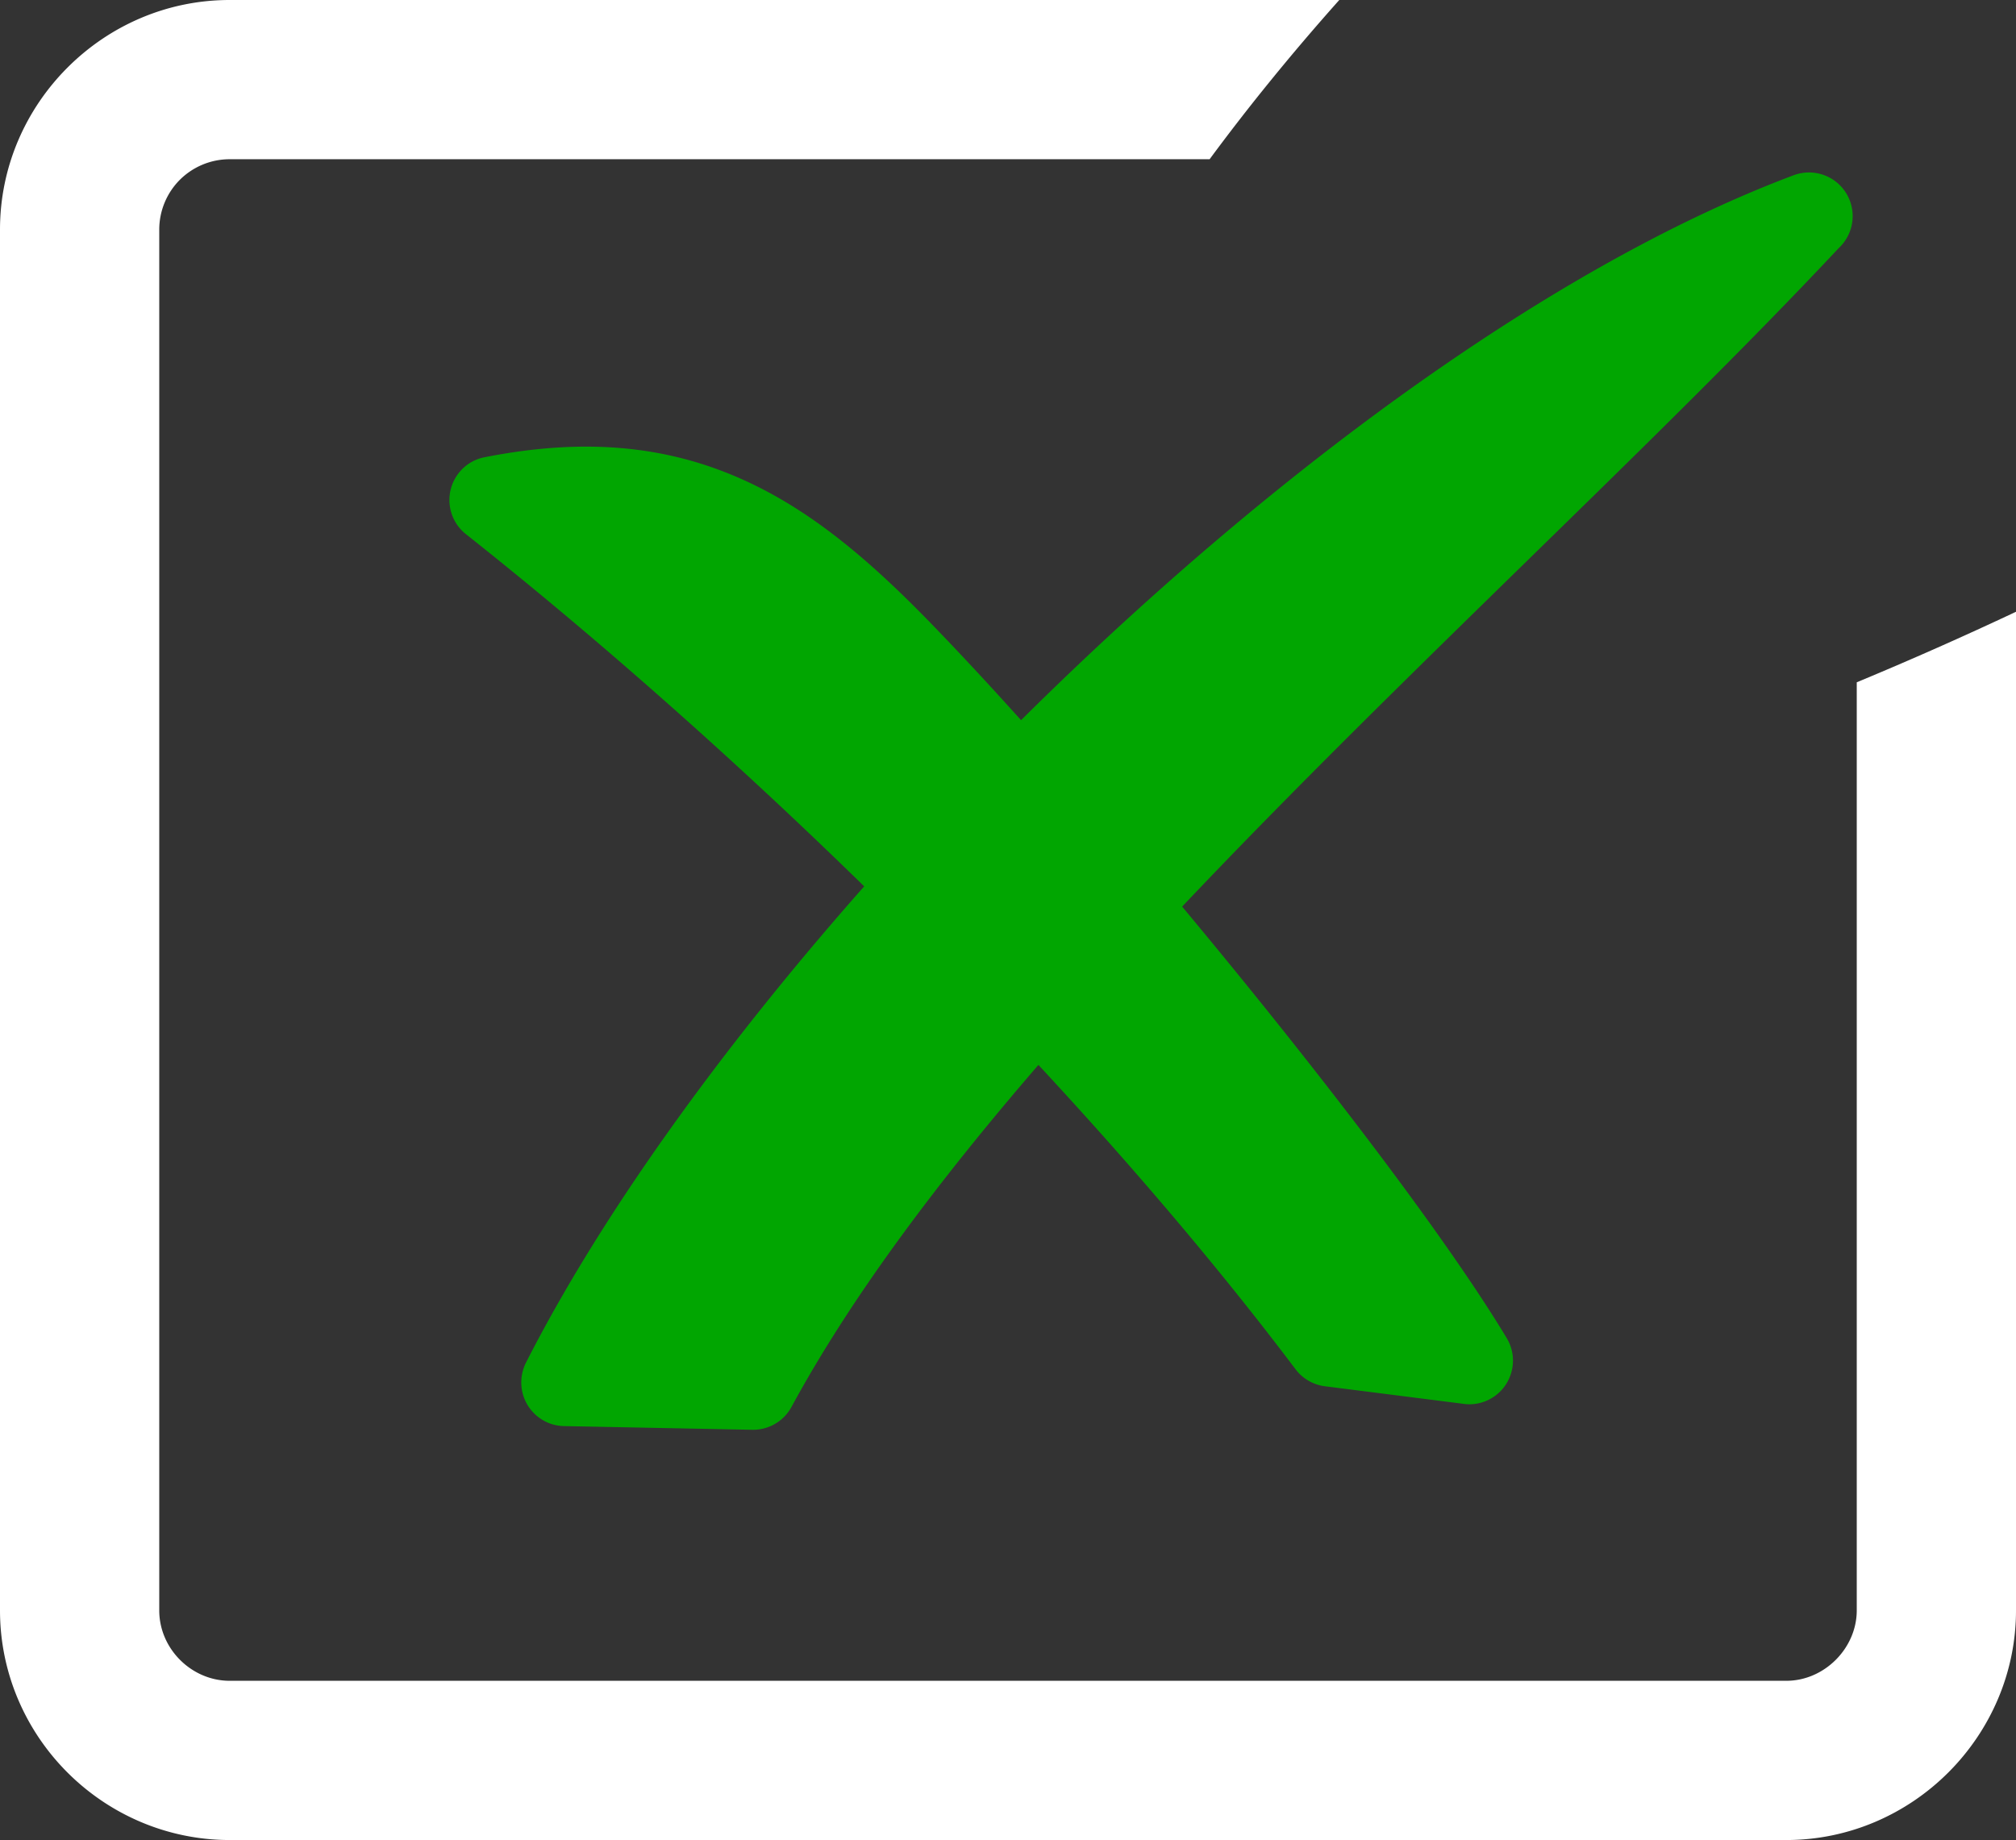 <svg xmlns="http://www.w3.org/2000/svg" shape-rendering="geometricPrecision" text-rendering="geometricPrecision" image-rendering="optimizeQuality" fill-rule="evenodd" clip-rule="evenodd" viewBox="0 0 512 467.36"><rect x="0" y="0" width="512" height="467.36" fill="#333333" stroke="none"/><g fill-rule="nonzero"><path fill="white" d="M58.328 0h281.808c-12.343 13.848-23.287 27.375-32.931 40.444H58.328c-4.93 0-9.416 2.01-12.656 5.227a17.946 17.946 0 00-5.228 12.657v350.705c0 4.868 2.04 9.331 5.289 12.579 3.263 3.263 7.749 5.304 12.595 5.304h395.344c4.815 0 9.286-2.056 12.557-5.327 3.271-3.271 5.327-7.742 5.327-12.556V173.301A950.441 950.441 0 00512 155.387v253.646c0 15.995-6.611 30.592-17.173 41.154-10.562 10.562-25.159 17.173-41.155 17.173H58.328c-15.996 0-30.624-6.58-41.194-17.15C6.596 439.671 0 425.082 0 409.033V58.328c0-16.012 6.565-30.57 17.112-41.132l.084-.084C27.758 6.565 42.317 0 58.328 0z"/><path fill="#01A601" d="M133.575 346.12c18.954-37.25 49.386-79.673 85.902-120.988-33.864-33.1-68.76-63.815-101.133-89.447-4.792-3.783-5.61-10.761-1.827-15.553a10.965 10.965 0 016.573-3.997c25.939-5.128 46.451-2.69 64.755 5.327 17.86 7.833 32.992 20.78 48.842 37.127 6.833 7.054 14.491 15.285 22.63 24.334a900.467 900.467 0 0118.495-17.845c57.165-53.59 121.141-99.314 177.702-120.561 5.732-2.155 12.137.734 14.292 6.466 1.643 4.372.351 9.125-2.889 12.098-23.516 25.09-50.563 51.51-78.786 79.077-29.149 28.475-59.566 58.197-87.904 88.117a1875.046 1875.046 0 0119.779 24.127c26.099 32.405 49.928 64.32 62.668 85.497 3.141 5.25 1.429 12.067-3.821 15.208a11.026 11.026 0 01-7.482 1.422l-34.888-4.425a11.06 11.06 0 01-7.452-4.318c-19.358-25.664-41.613-51.793-65.305-77.304-25.518 29.569-47.513 58.87-62.729 86.895-2.063 3.798-6.037 5.9-10.088 5.778l-47.62-.933c-6.114-.091-10.99-5.135-10.898-11.249a11.252 11.252 0 011.184-4.853z"/></g></svg>
